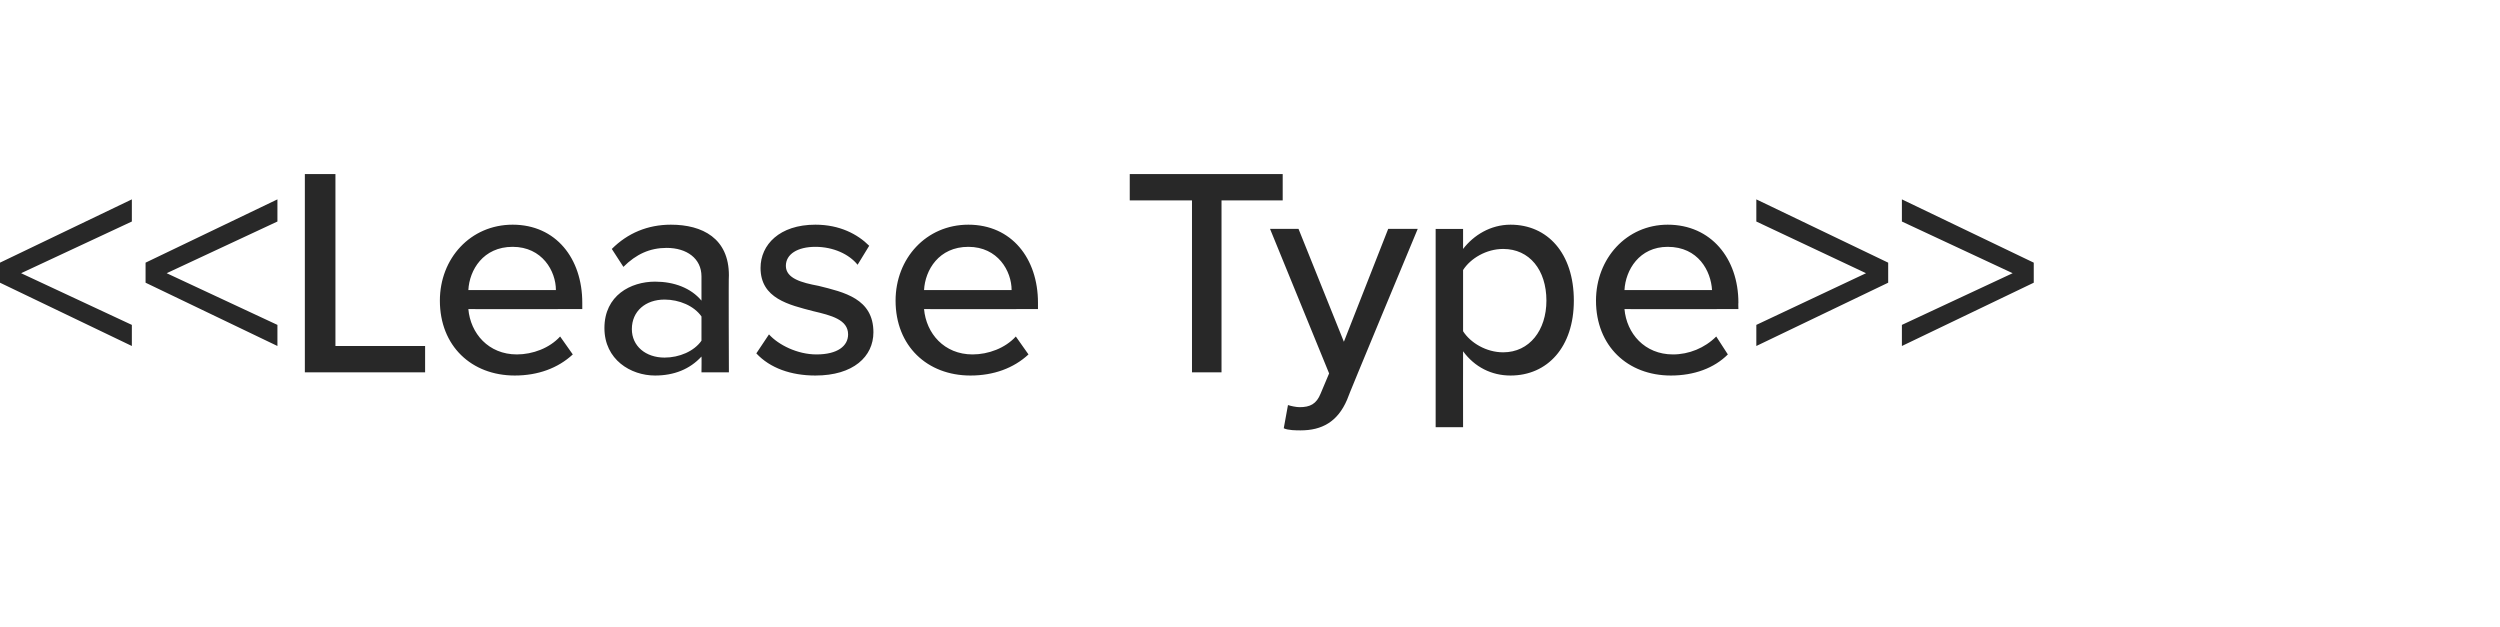 <?xml version="1.0" standalone="no"?><!DOCTYPE svg PUBLIC "-//W3C//DTD SVG 1.1//EN" "http://www.w3.org/Graphics/SVG/1.1/DTD/svg11.dtd"><svg xmlns="http://www.w3.org/2000/svg" xmlns:xlink="http://www.w3.org/1999/xlink" version="1.1" width="237px" height="59.4px" viewBox="0 -13 237 59.4" style="top:-13px"><desc/><defs/><g id="Polygon48735"><path d="m0 11.9l12.5-6v2.1L2 12.9l10.5 4.9v2L0 13.8v-1.9zm13.8 0l12.5-6v2.1l-10.5 4.9l10.5 4.9v2l-12.5-6v-1.9zm15.1-8.4h2.9v16.3h8.5v2.5H28.9V3.5zm19.7 4.8c4.1 0 6.6 3.2 6.6 7.4v.6s-10.79.02-10.8 0c.2 2.3 1.9 4.3 4.6 4.3c1.5 0 3.1-.6 4.1-1.7l1.2 1.7c-1.4 1.3-3.3 2-5.5 2c-4.1 0-7.1-2.8-7.1-7.1c0-4 2.9-7.2 6.9-7.2zm-4.2 6.2h8.3c0-1.8-1.3-4.1-4.1-4.1c-2.8 0-4.1 2.2-4.2 4.1zm22.1 6.3c-1.1 1.2-2.6 1.8-4.4 1.8c-2.3 0-4.8-1.5-4.8-4.5c0-3.1 2.5-4.4 4.8-4.4c1.8 0 3.4.6 4.4 1.8v-2.3c0-1.7-1.4-2.7-3.3-2.7c-1.6 0-2.9.6-4.1 1.8L58 10.6c1.5-1.5 3.4-2.3 5.6-2.3c3 0 5.5 1.3 5.5 4.8c-.04 0 0 9.2 0 9.2h-2.6s.02-1.49 0-1.5zm0-3.8c-.7-1-2.1-1.6-3.5-1.6c-1.8 0-3.1 1.1-3.1 2.8c0 1.6 1.3 2.7 3.1 2.7c1.4 0 2.8-.6 3.5-1.6V17zm6.4 1.7c.9 1 2.7 1.9 4.5 1.9c2 0 3-.8 3-1.9c0-1.4-1.6-1.8-3.3-2.2c-2.3-.6-5-1.2-5-4.1c0-2.2 1.8-4.1 5.2-4.1c2.3 0 4 .9 5.1 2l-1.1 1.8c-.8-1-2.3-1.7-4-1.7c-1.7 0-2.8.7-2.8 1.8c0 1.2 1.5 1.6 3.1 1.9c2.4.6 5.2 1.2 5.2 4.4c0 2.3-1.9 4.1-5.5 4.1c-2.3 0-4.3-.7-5.6-2.1l1.2-1.8zM91.8 8.3c4.1 0 6.6 3.2 6.6 7.4v.6s-10.79.02-10.8 0c.2 2.3 1.9 4.3 4.6 4.3c1.5 0 3.1-.6 4.1-1.7l1.2 1.7c-1.4 1.3-3.3 2-5.5 2c-4.1 0-7.1-2.8-7.1-7.1c0-4 2.9-7.2 6.9-7.2zm-4.2 6.2h8.3c0-1.8-1.3-4.1-4.1-4.1c-2.8 0-4.1 2.2-4.2 4.1zM113 6h-5.9V3.5h14.5v2.5h-5.8v16.3H113V6zm10.2 19.6c1 0 1.6-.3 2-1.3l.8-1.9l-5.6-13.7h2.7l4.3 10.7l4.2-10.7h2.8s-6.75 16.2-6.7 16.2c-.9 2.1-2.4 2.9-4.4 2.9c-.4 0-1.2 0-1.6-.2l.4-2.2c.3.1.8.2 1.1.2zm12.9 1.9V8.7h2.6v1.9c1-1.3 2.6-2.3 4.5-2.3c3.5 0 6 2.7 6 7.2c0 4.4-2.5 7.1-6 7.1c-1.8 0-3.4-.8-4.5-2.3c-.01.03 0 7.2 0 7.2h-2.6zm6.4-16.9c-1.6 0-3.1.9-3.8 2v5.8c.7 1.1 2.2 2 3.8 2c2.5 0 4.1-2.1 4.1-4.9c0-2.9-1.6-4.9-4.1-4.9zm15.6-2.3c4.1 0 6.7 3.2 6.7 7.4c-.02 0 0 .6 0 .6c0 0-10.81.02-10.8 0c.2 2.3 1.9 4.3 4.6 4.3c1.5 0 3-.6 4.1-1.7l1.1 1.7c-1.3 1.3-3.2 2-5.4 2c-4.1 0-7.1-2.8-7.1-7.1c0-4 2.9-7.2 6.8-7.2zm-4.1 6.2h8.3c-.1-1.8-1.3-4.1-4.2-4.1c-2.7 0-4 2.2-4.1 4.1zm12.5 3.3l10.4-4.9L166.5 8V5.9l12.5 6v1.9l-12.5 6v-2zm13.8 0l10.5-4.9L180.3 8V5.9l12.5 6v1.9l-12.5 6v-2z" stroke="none" fill="#282828"/><a xlink:href="DBF_Lease%20Type" xlink:show="new" xlink:title="&lt;&lt;Lease Type&gt;&gt;"><rect style="fill:transparent;" x="-1" y="2" width="194" height="25"/></a></g></svg>